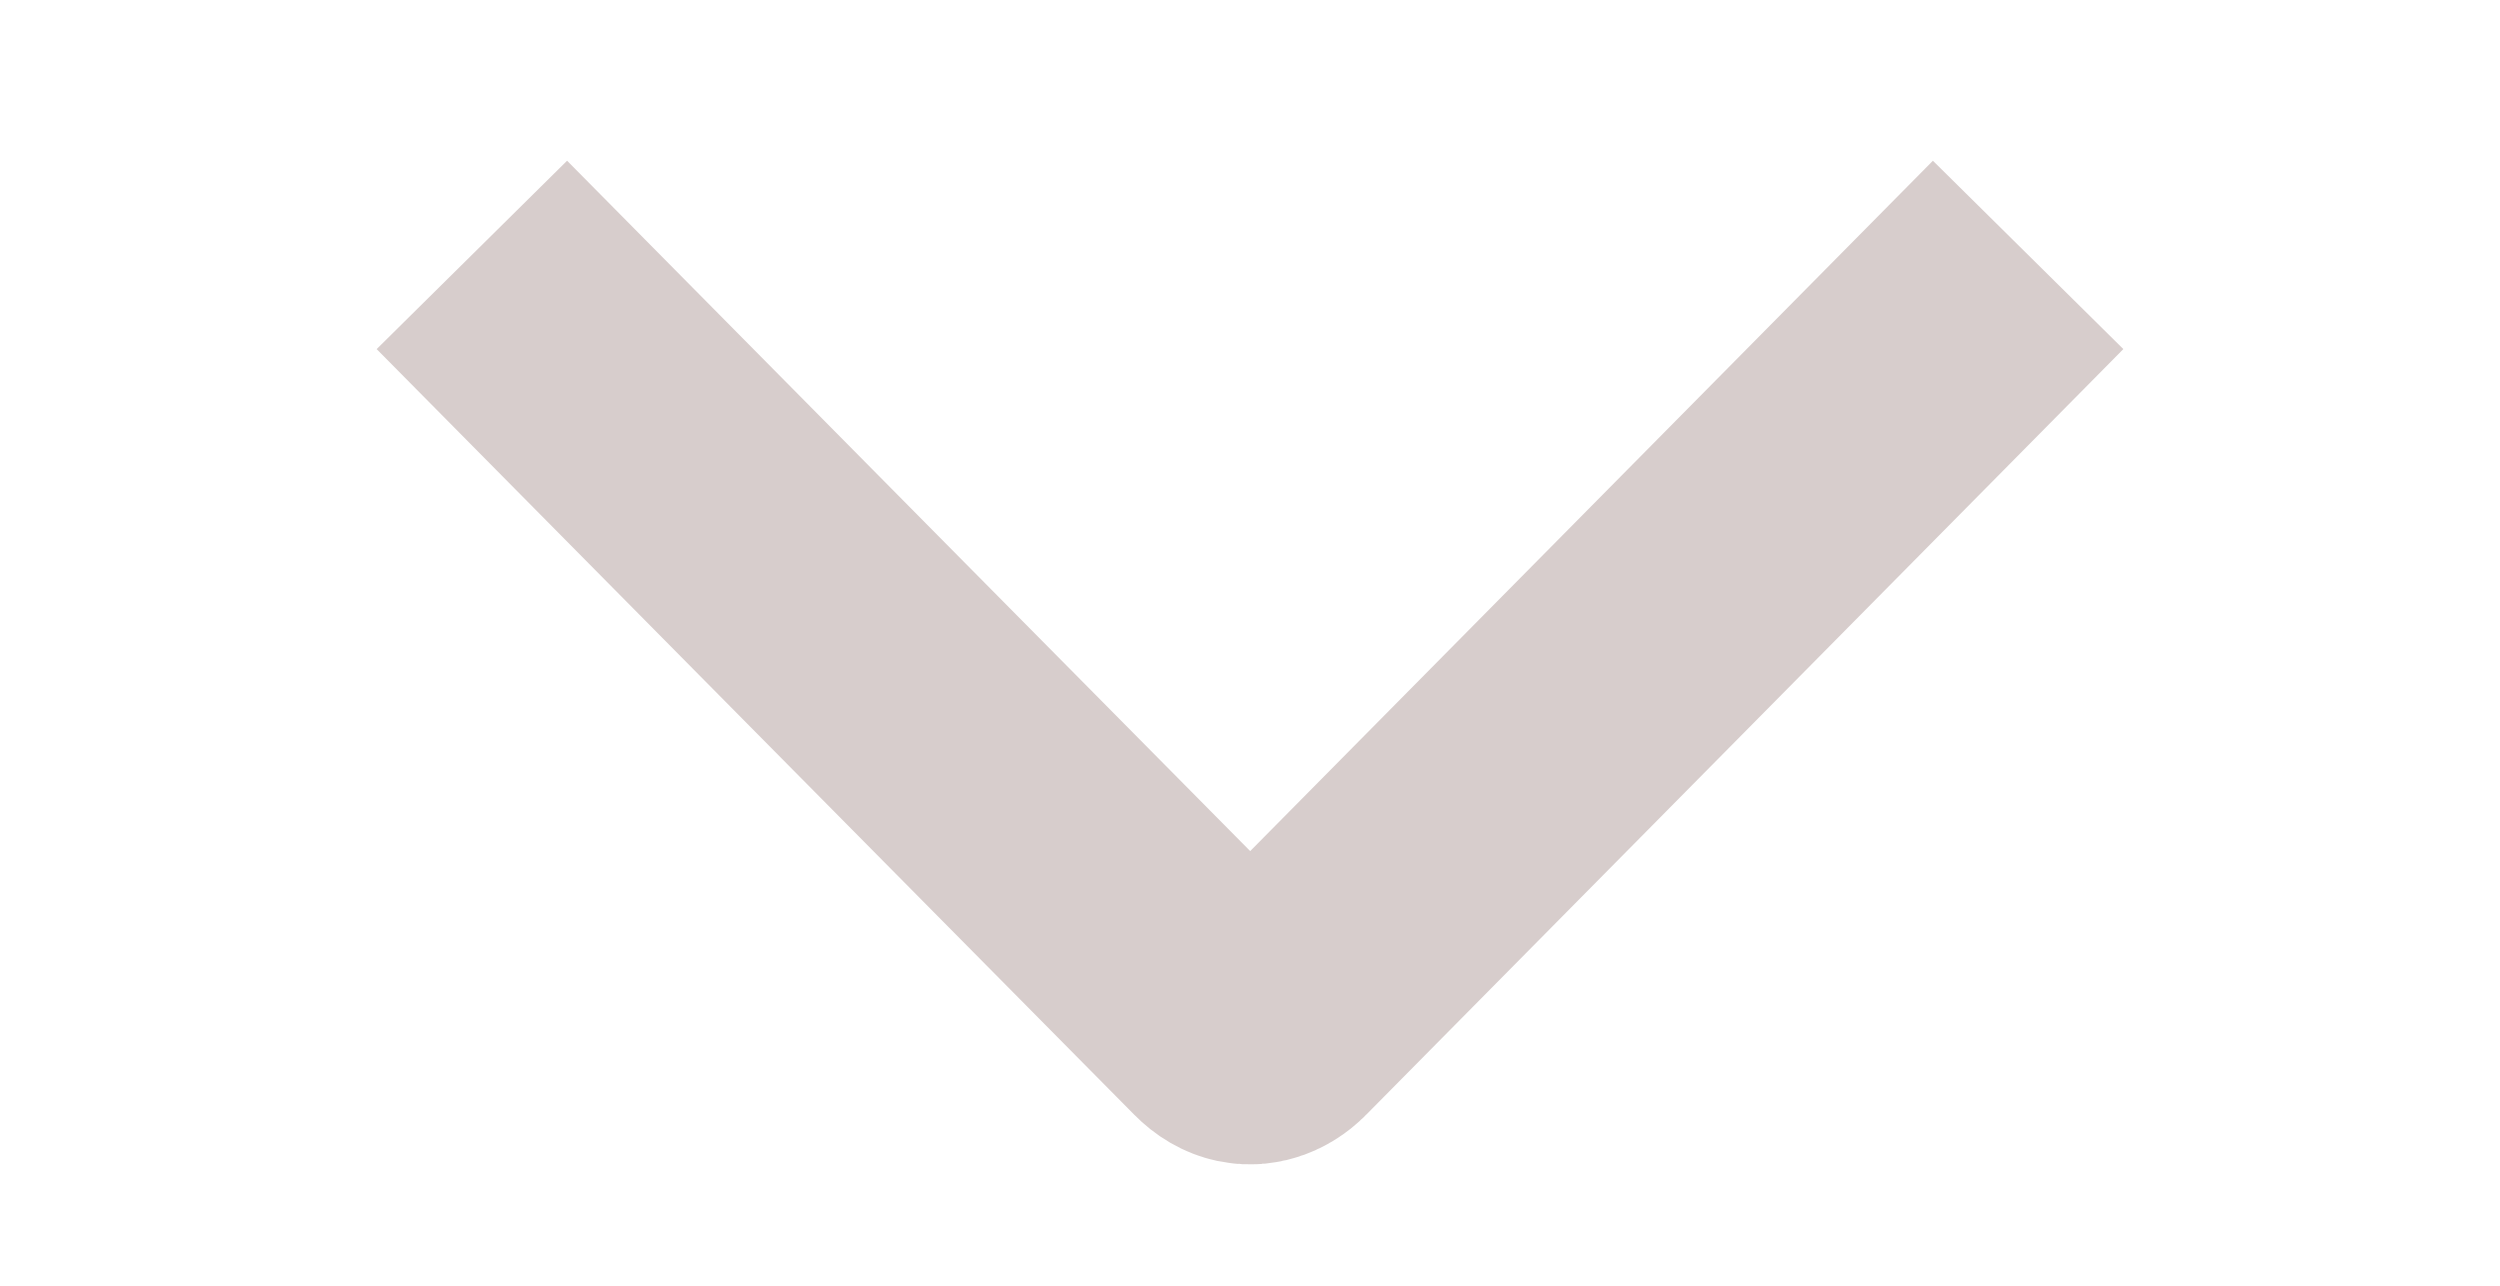 <?xml version="1.0" encoding="utf-8"?>
<!-- Generator: Adobe Illustrator 24.2.1, SVG Export Plug-In . SVG Version: 6.00 Build 0)  -->
<svg version="1.1" id="Layer_2_1_" xmlns="http://www.w3.org/2000/svg" xmlns:xlink="http://www.w3.org/1999/xlink" x="0px" y="0px"
	 viewBox="0 0 560 288" style="enable-background:new 0 0 560 288;" xml:space="preserve">
<style type="text/css">
	.st0{fill:none;stroke:#D7CDCC;stroke-width:60;stroke-miterlimit:10;}
</style>
<path class="st0" d="M454.3,57.1L284.7,228.6c0,0-4.4,5-9.3,0c-5-5-169.7-171.5-169.7-171.5"/>
</svg>
